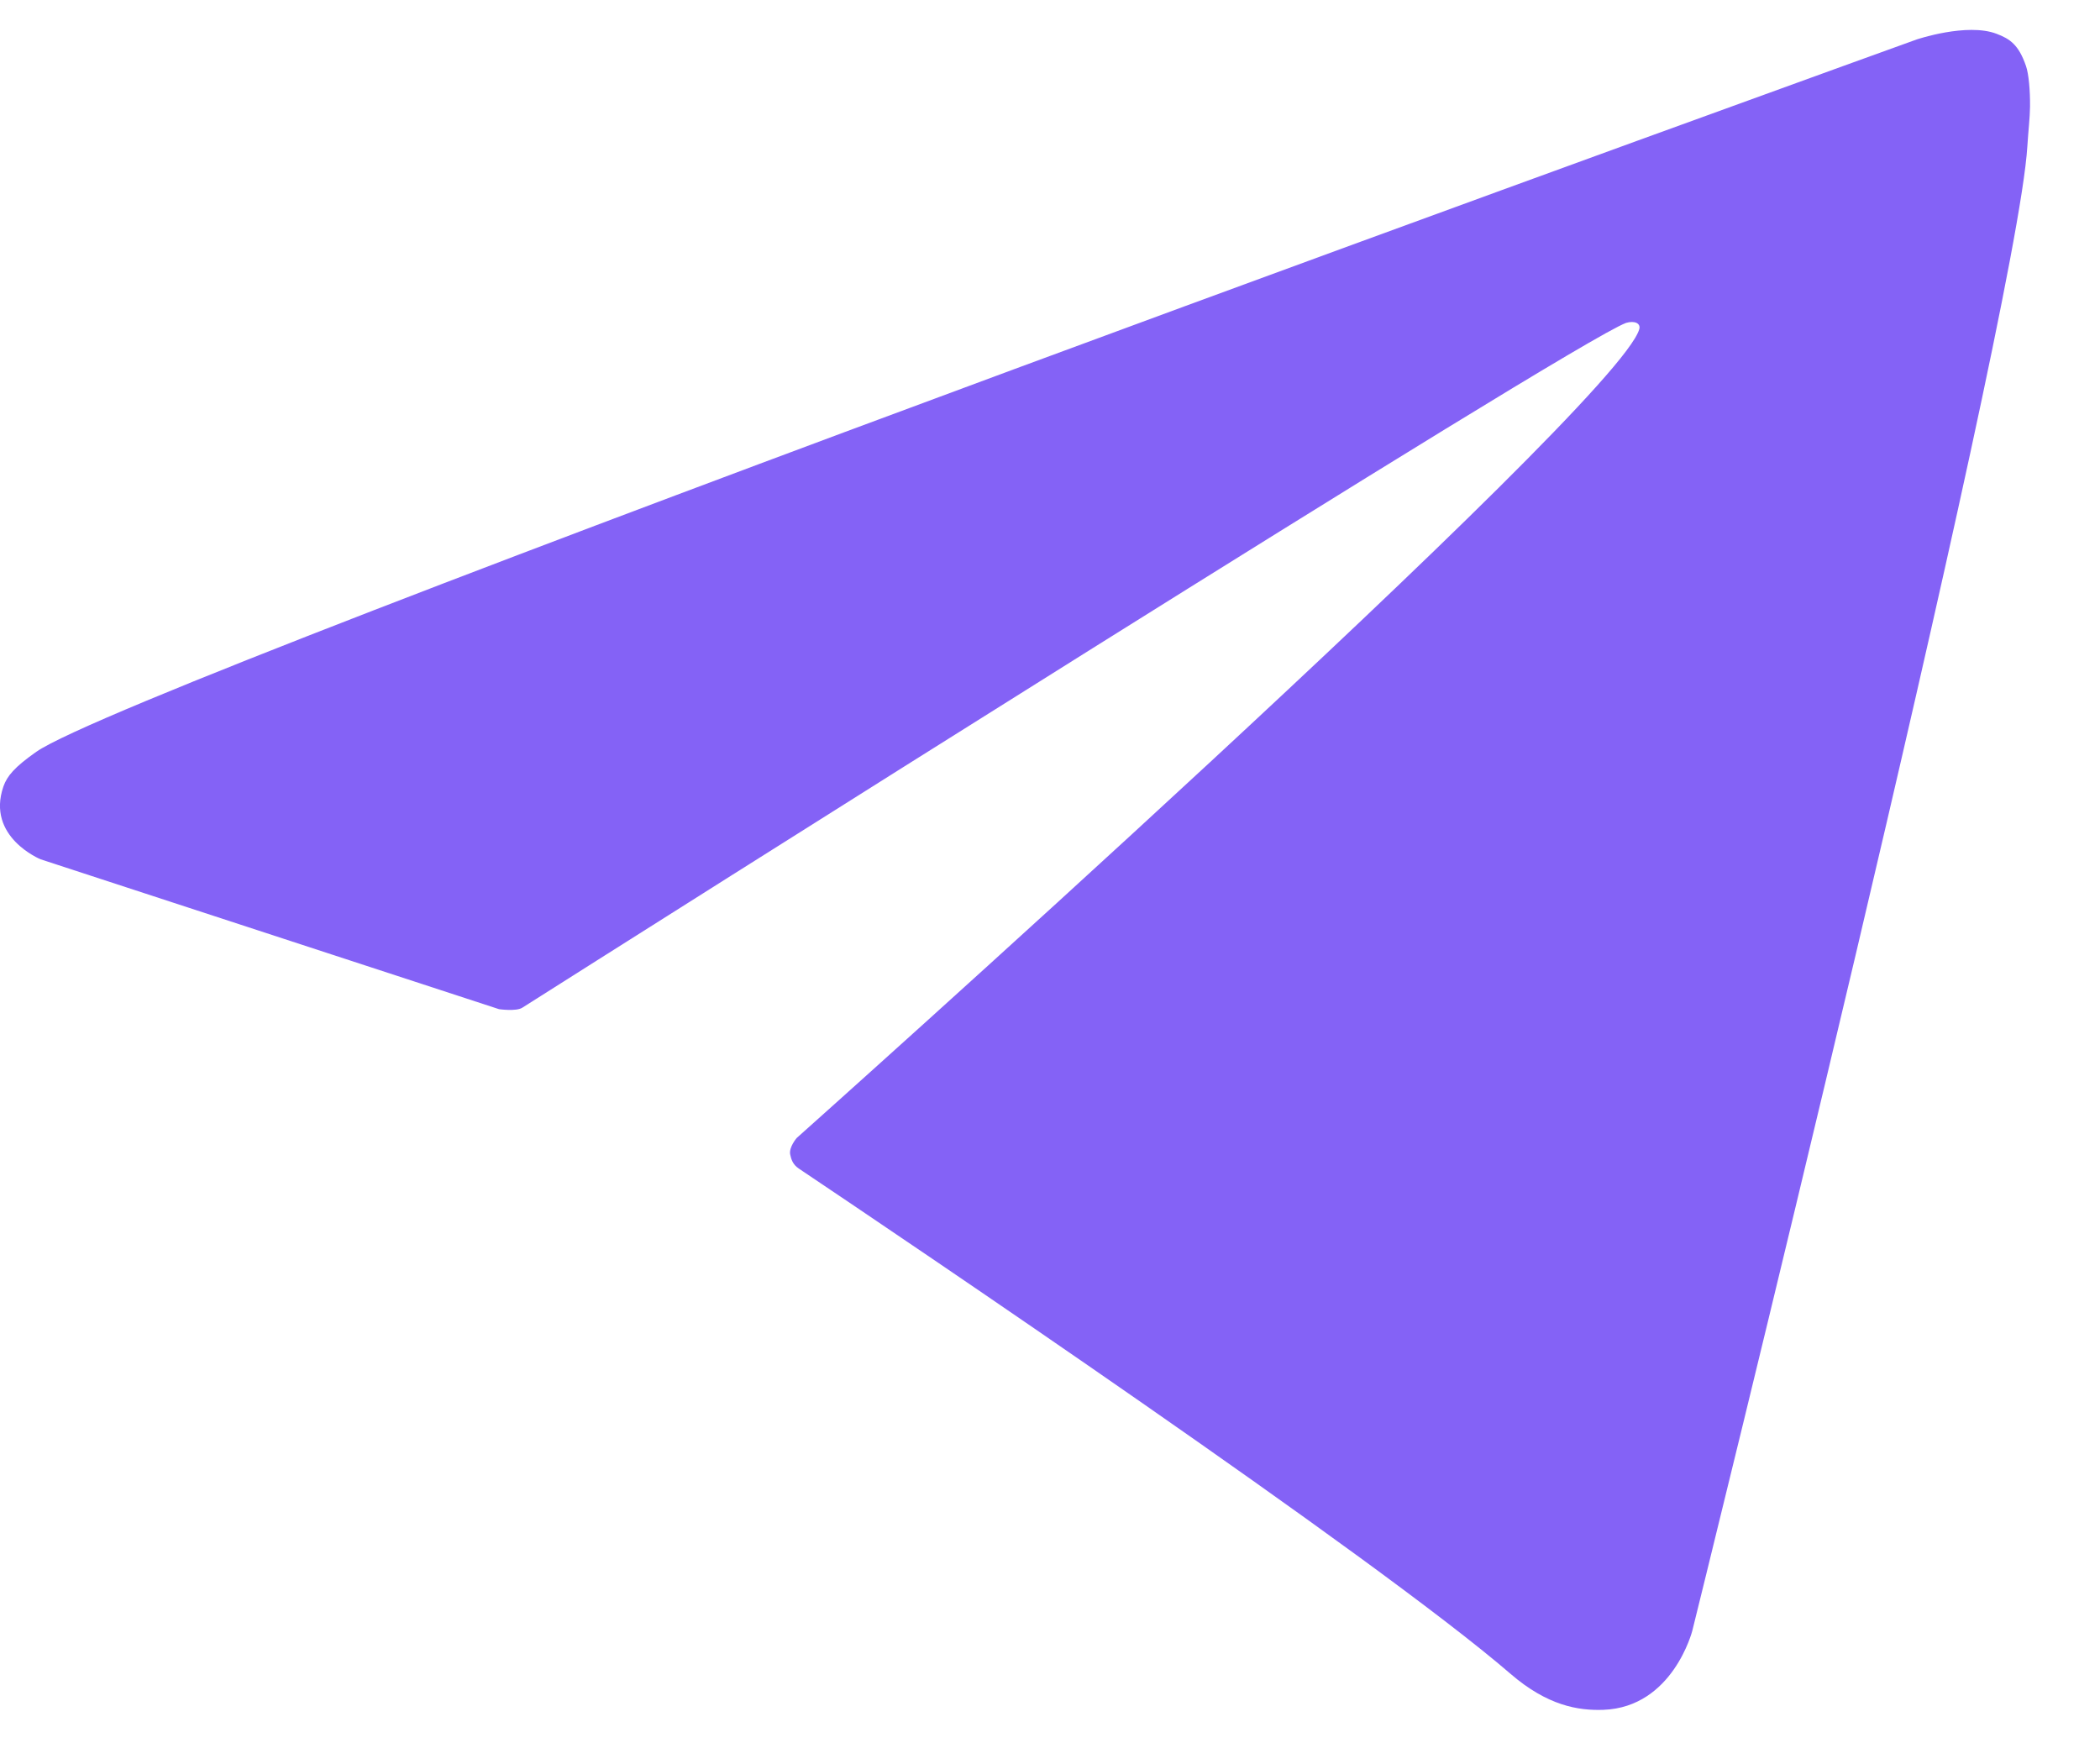 <svg width="25" height="21" viewBox="0 0 25 21" fill="none" xmlns="http://www.w3.org/2000/svg">
<path d="M5.941 12.014L0.484 10.23C0.484 10.23 -0.168 9.965 0.041 9.362C0.085 9.238 0.172 9.133 0.432 8.95C1.642 8.105 22.817 0.47 22.817 0.47C22.817 0.47 23.415 0.268 23.768 0.402C23.929 0.463 24.032 0.533 24.119 0.786C24.151 0.878 24.169 1.074 24.167 1.269C24.165 1.41 24.148 1.54 24.135 1.744C24.006 3.832 20.147 19.412 20.147 19.412C20.147 19.412 19.916 20.324 19.089 20.355C18.787 20.366 18.421 20.305 17.983 19.927C16.36 18.526 10.749 14.743 9.509 13.911C9.439 13.864 9.419 13.803 9.407 13.743C9.39 13.656 9.485 13.547 9.485 13.547C9.485 13.547 19.256 4.834 19.515 3.919C19.535 3.849 19.46 3.814 19.358 3.844C18.709 4.084 7.459 11.21 6.217 11.997C6.144 12.043 5.941 12.014 5.941 12.014Z" fill="#8462F6"/>
</svg>
